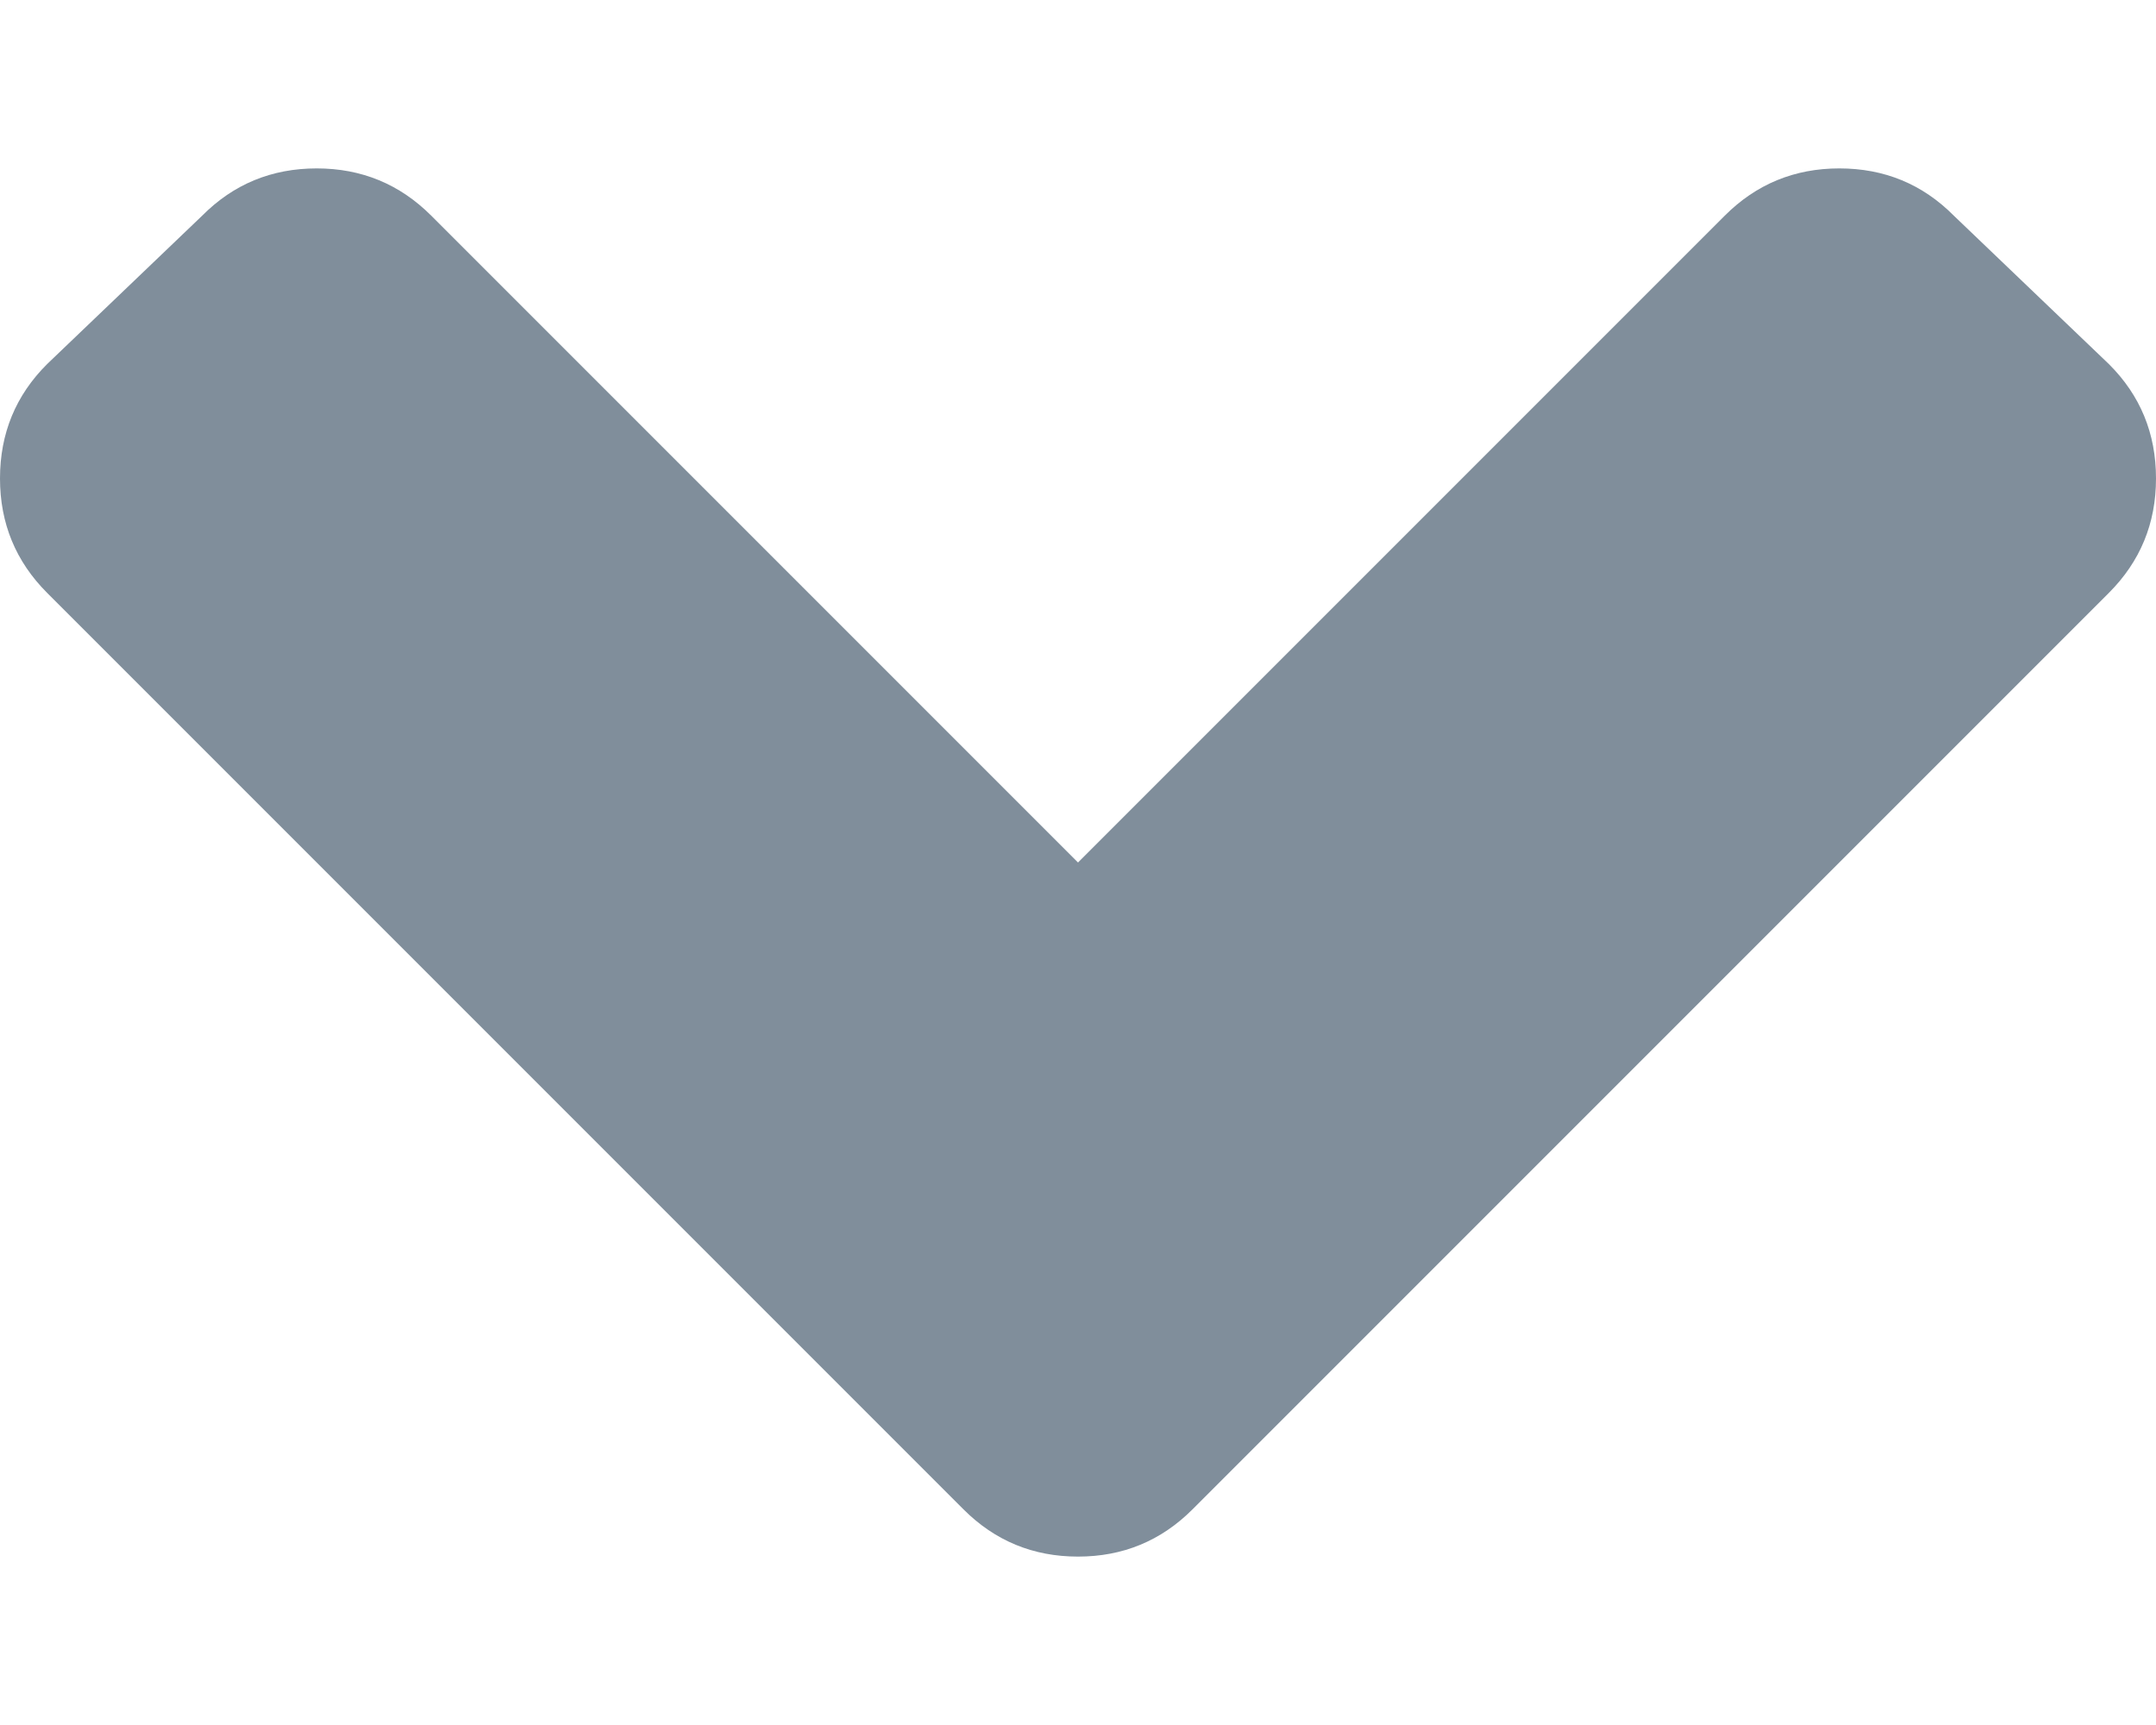 <svg width="10" height="8" viewBox="0 0 10 8" fill="none" xmlns="http://www.w3.org/2000/svg">
<path d="M4.469 7L0.219 2.75C0.073 2.604 0 2.427 0 2.219C0 2.01 0.073 1.833 0.219 1.688L0.938 1C1.083 0.854 1.26 0.781 1.469 0.781C1.677 0.781 1.854 0.854 2 1L5 4L8 1C8.146 0.854 8.323 0.781 8.531 0.781C8.74 0.781 8.917 0.854 9.062 1L9.781 1.688C9.927 1.833 10 2.01 10 2.219C10 2.427 9.927 2.604 9.781 2.75L5.531 7C5.385 7.146 5.208 7.219 5 7.219C4.792 7.219 4.615 7.146 4.469 7Z" fill="#808E9B"/>
</svg>
